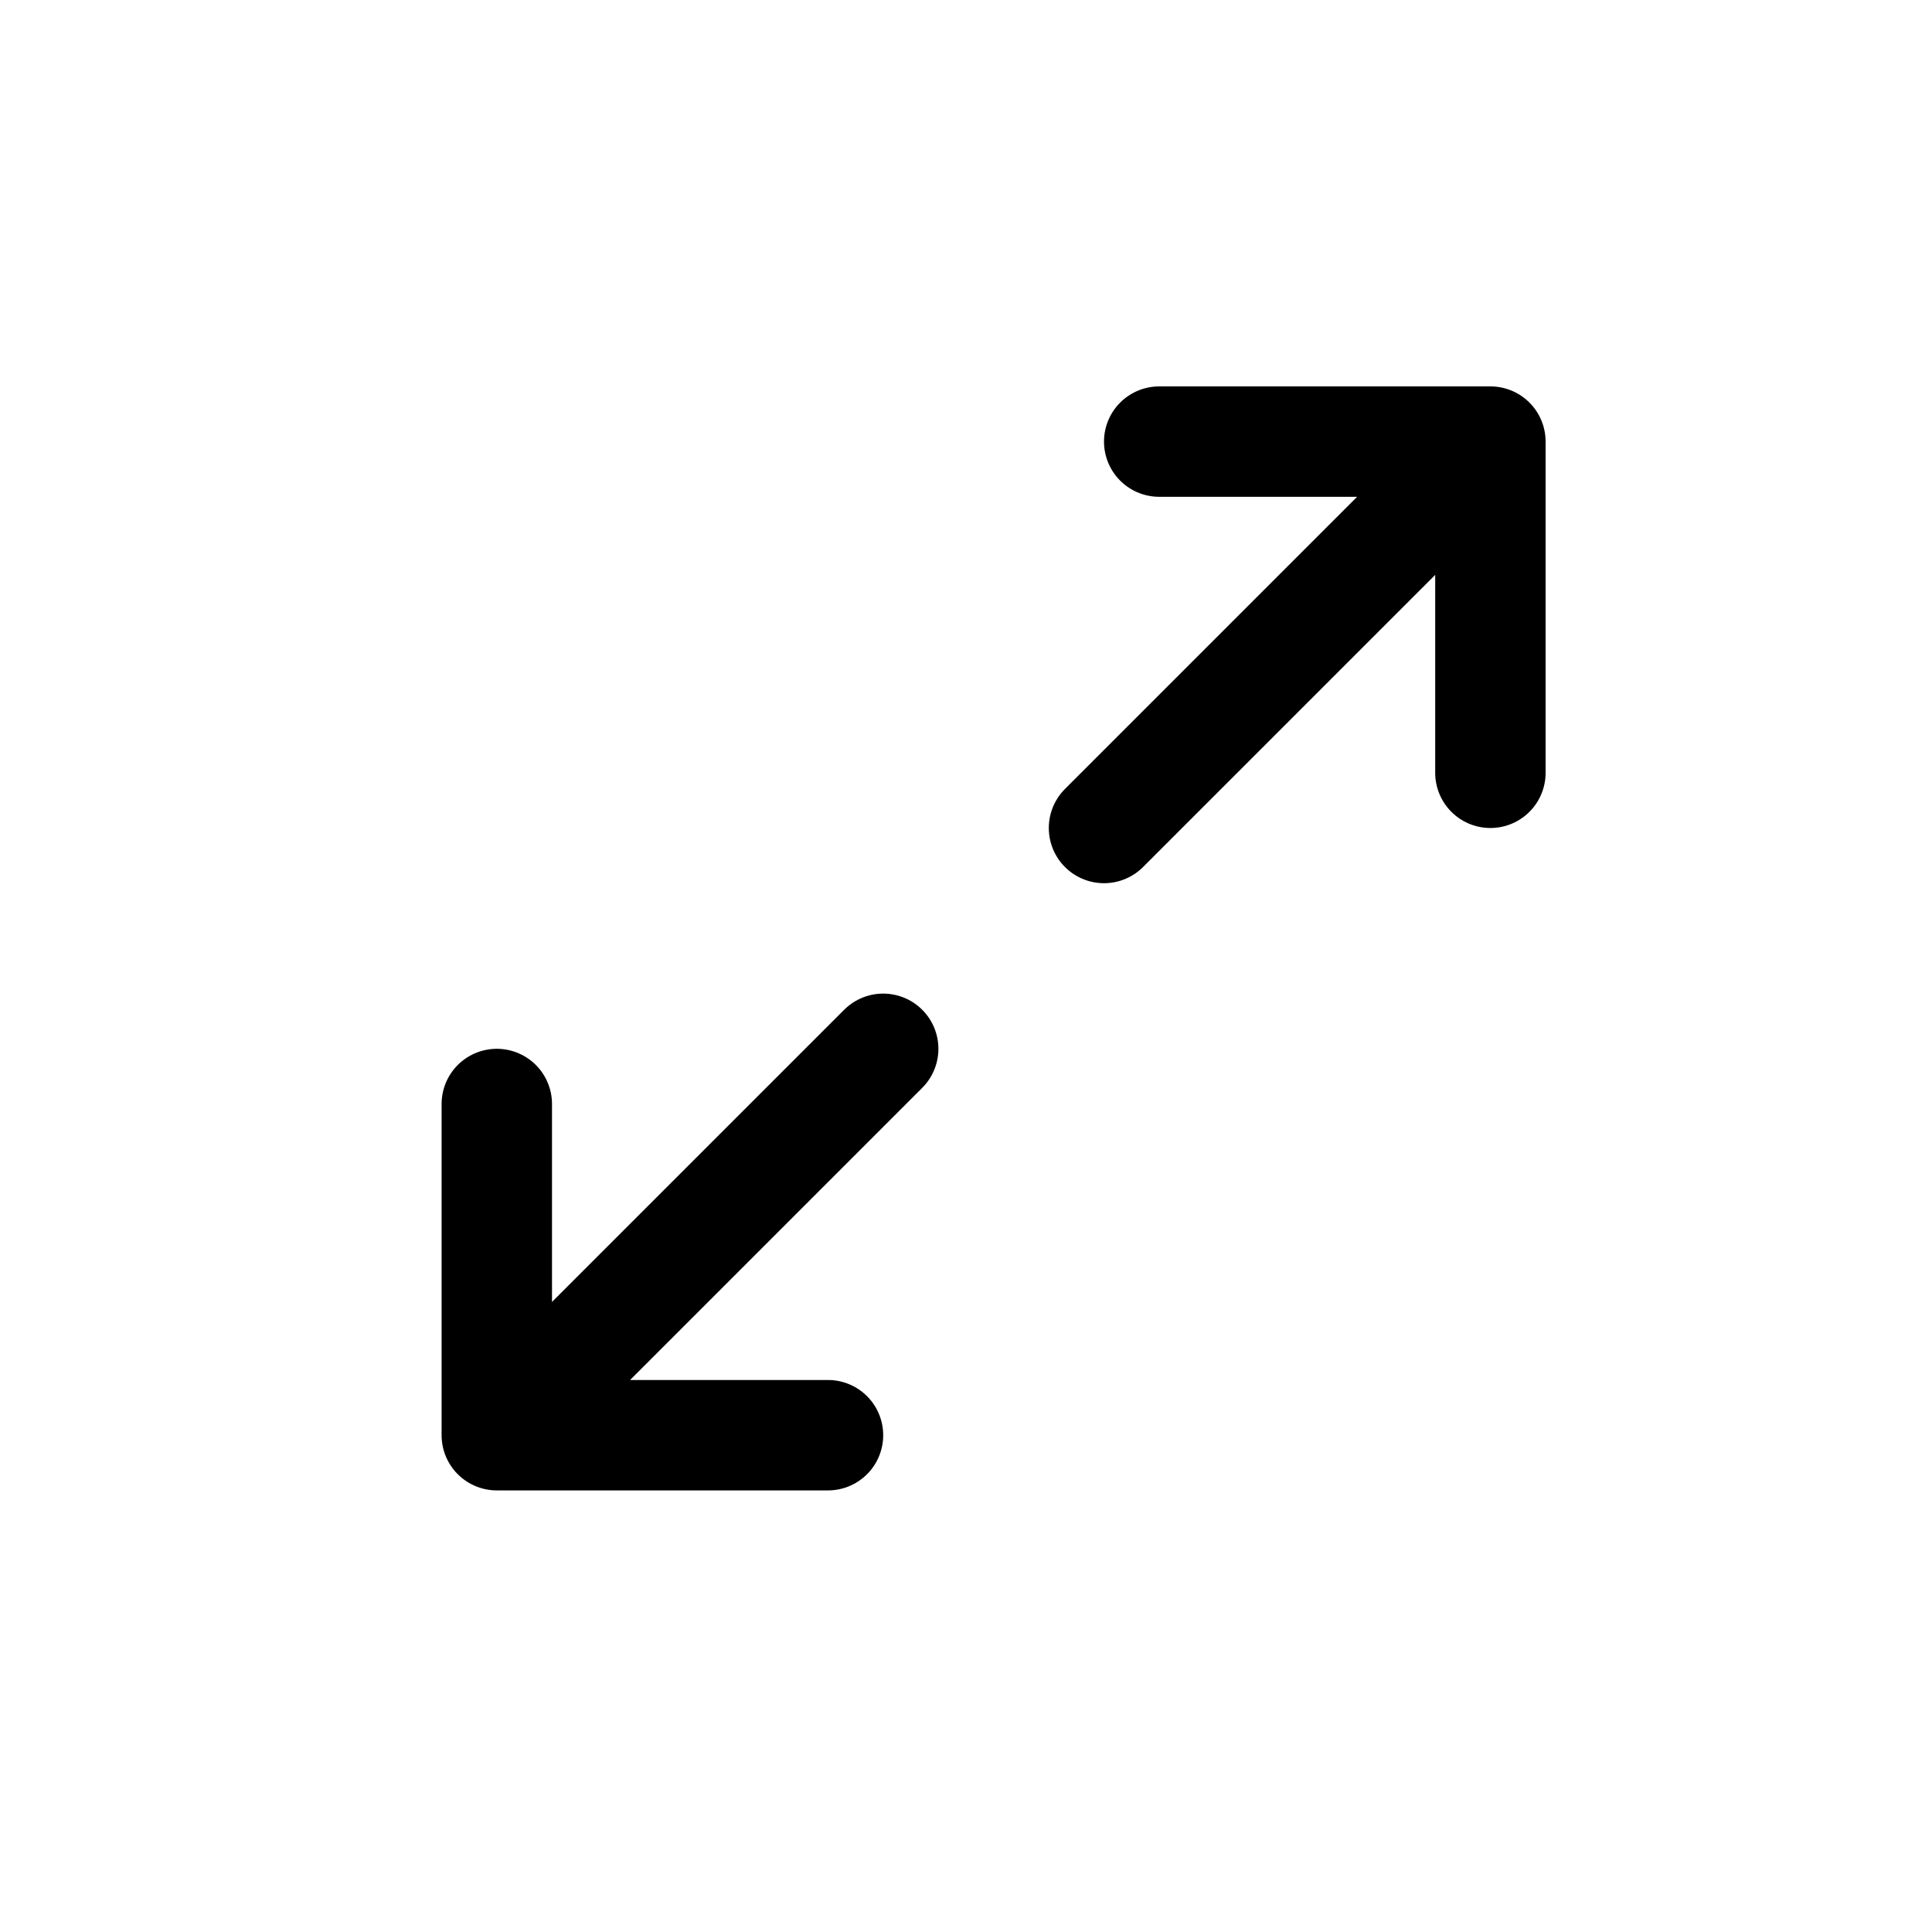 <svg viewBox="0 0 35 35" fill="none" xmlns="http://www.w3.org/2000/svg">
<path d="M21 8H27M27 8V14M27 8L20 15M15 26H9M9 26V20M9 26L16 19" stroke="currentColor" stroke-width="2" stroke-linecap="round" stroke-linejoin="round"/>
</svg>
